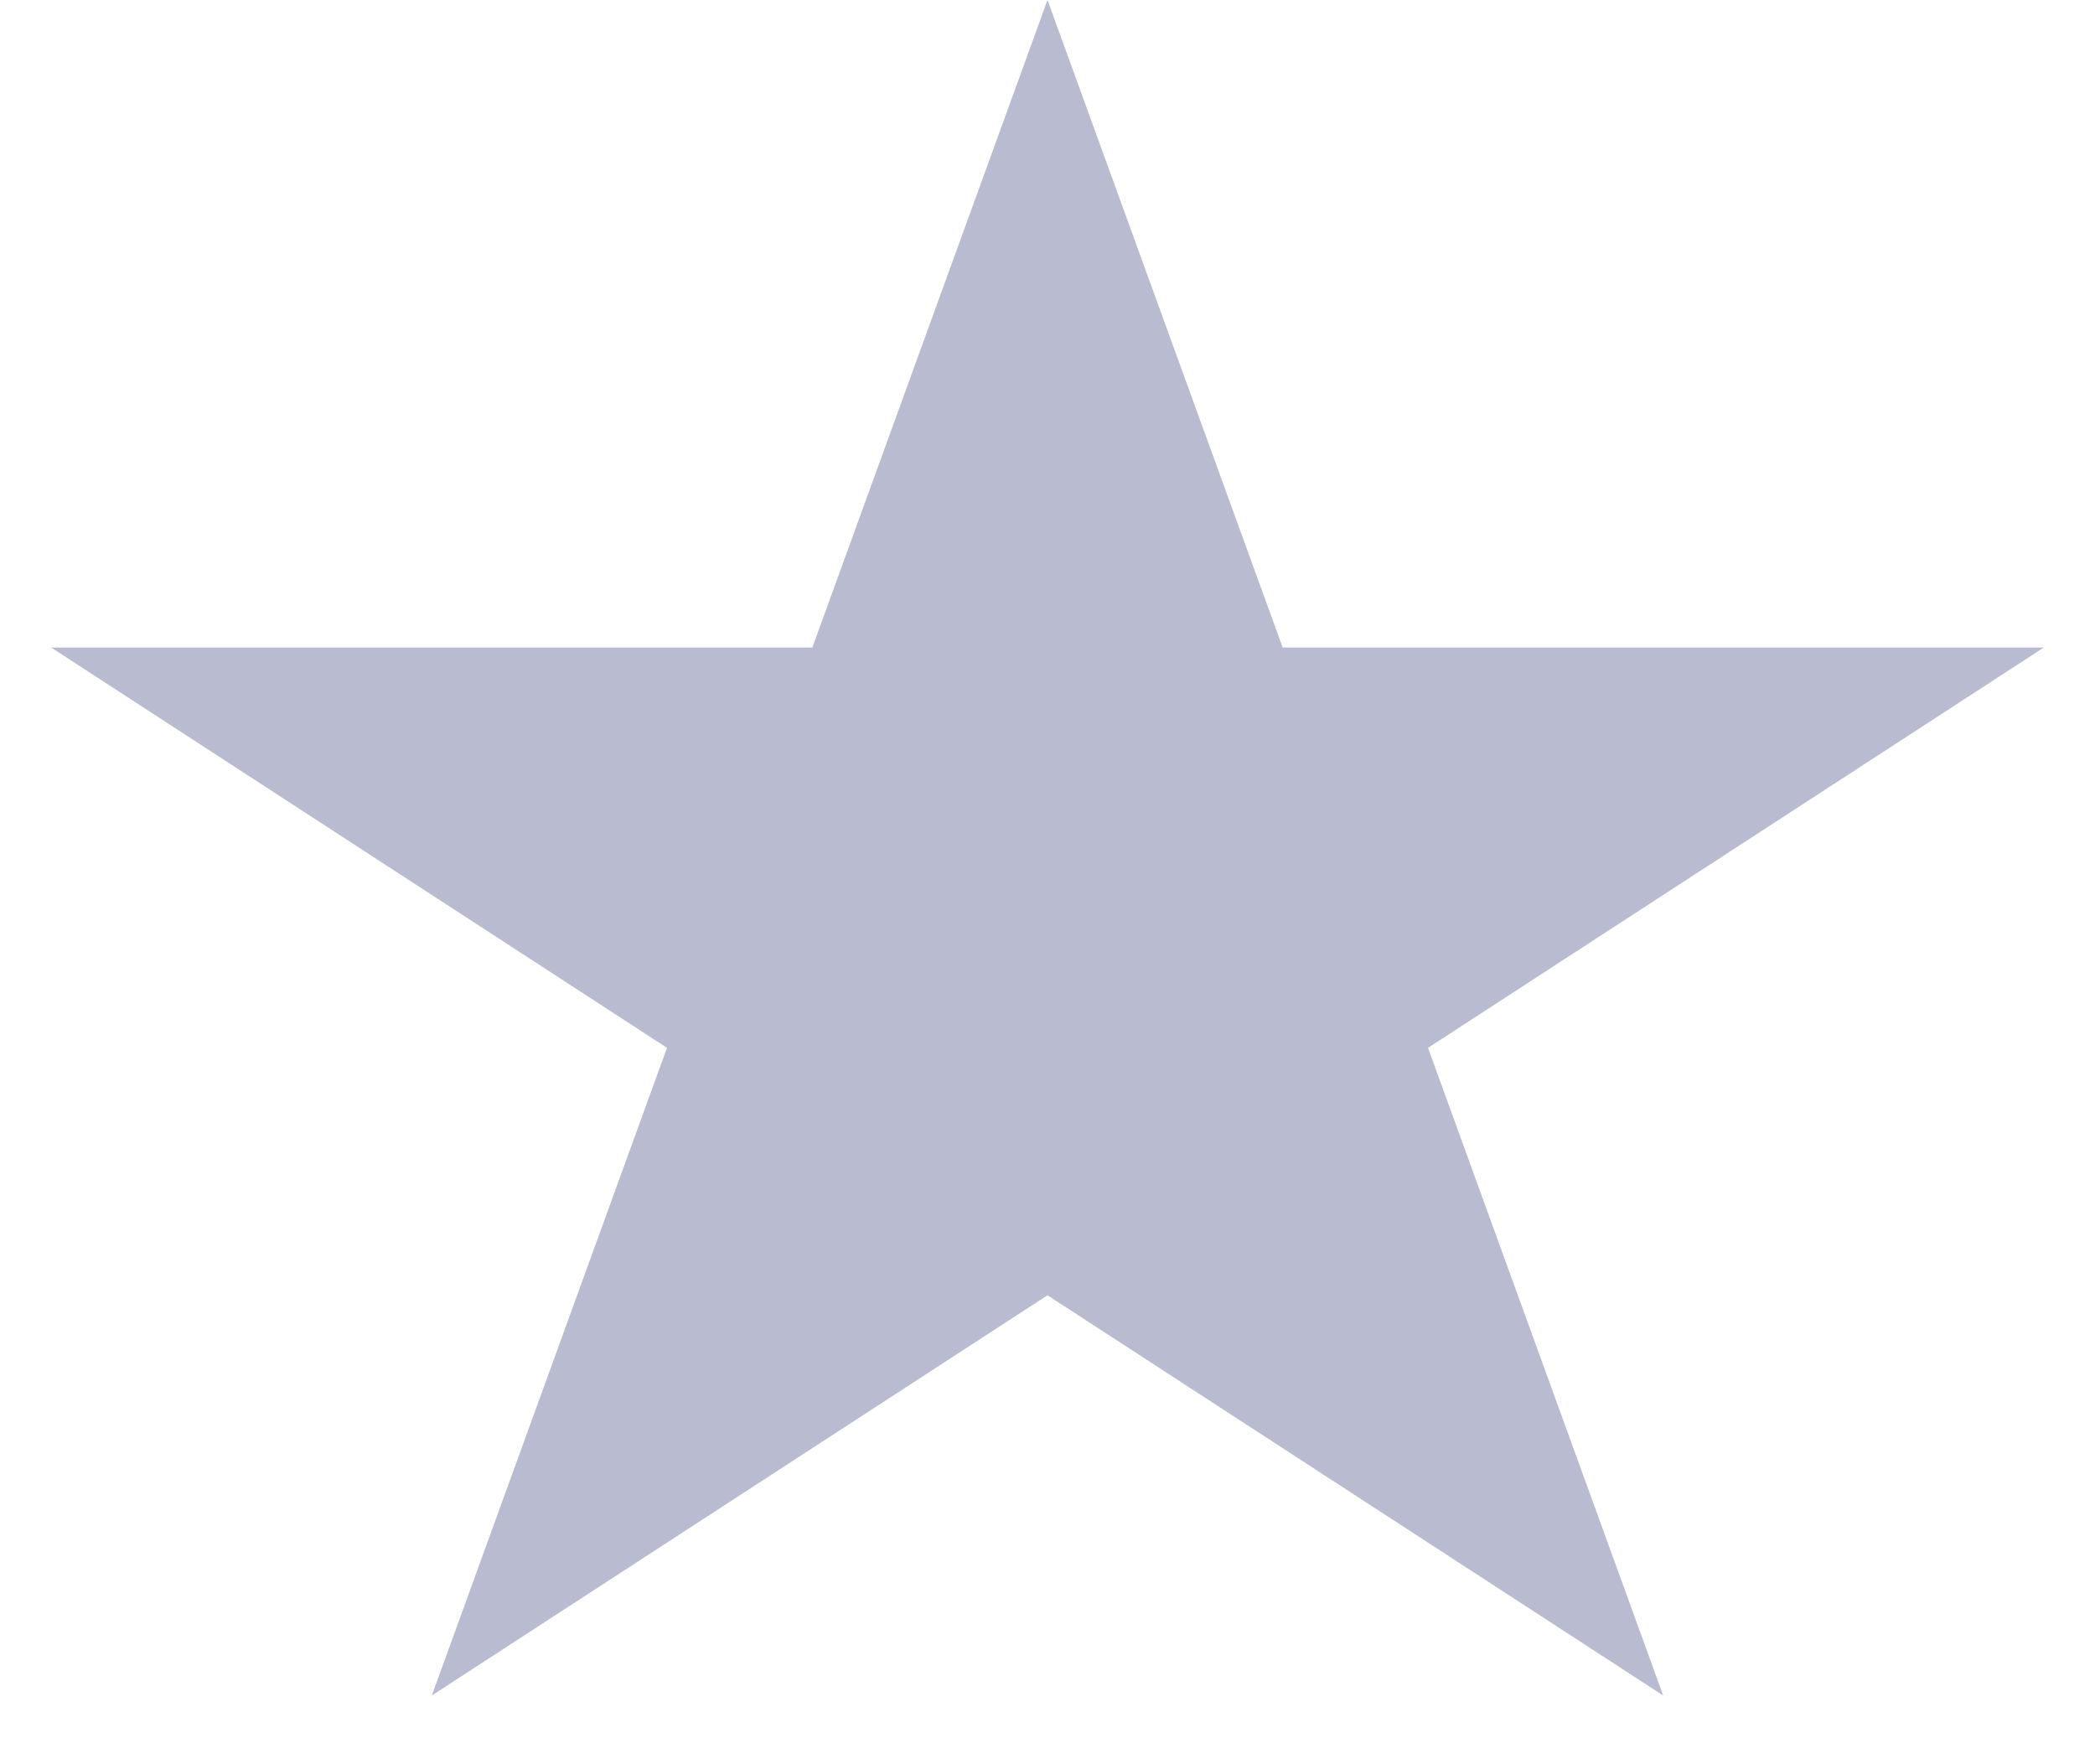 <svg width="19" height="16" viewBox="0 0 19 16" fill="none" xmlns="http://www.w3.org/2000/svg">
<path d="M9.5 0L11.633 5.873L18.535 5.873L12.951 9.503L15.084 15.377L9.5 11.747L3.916 15.377L6.049 9.503L0.465 5.873L7.367 5.873L9.5 0Z" fill="#B9BBD0"/>
</svg>
